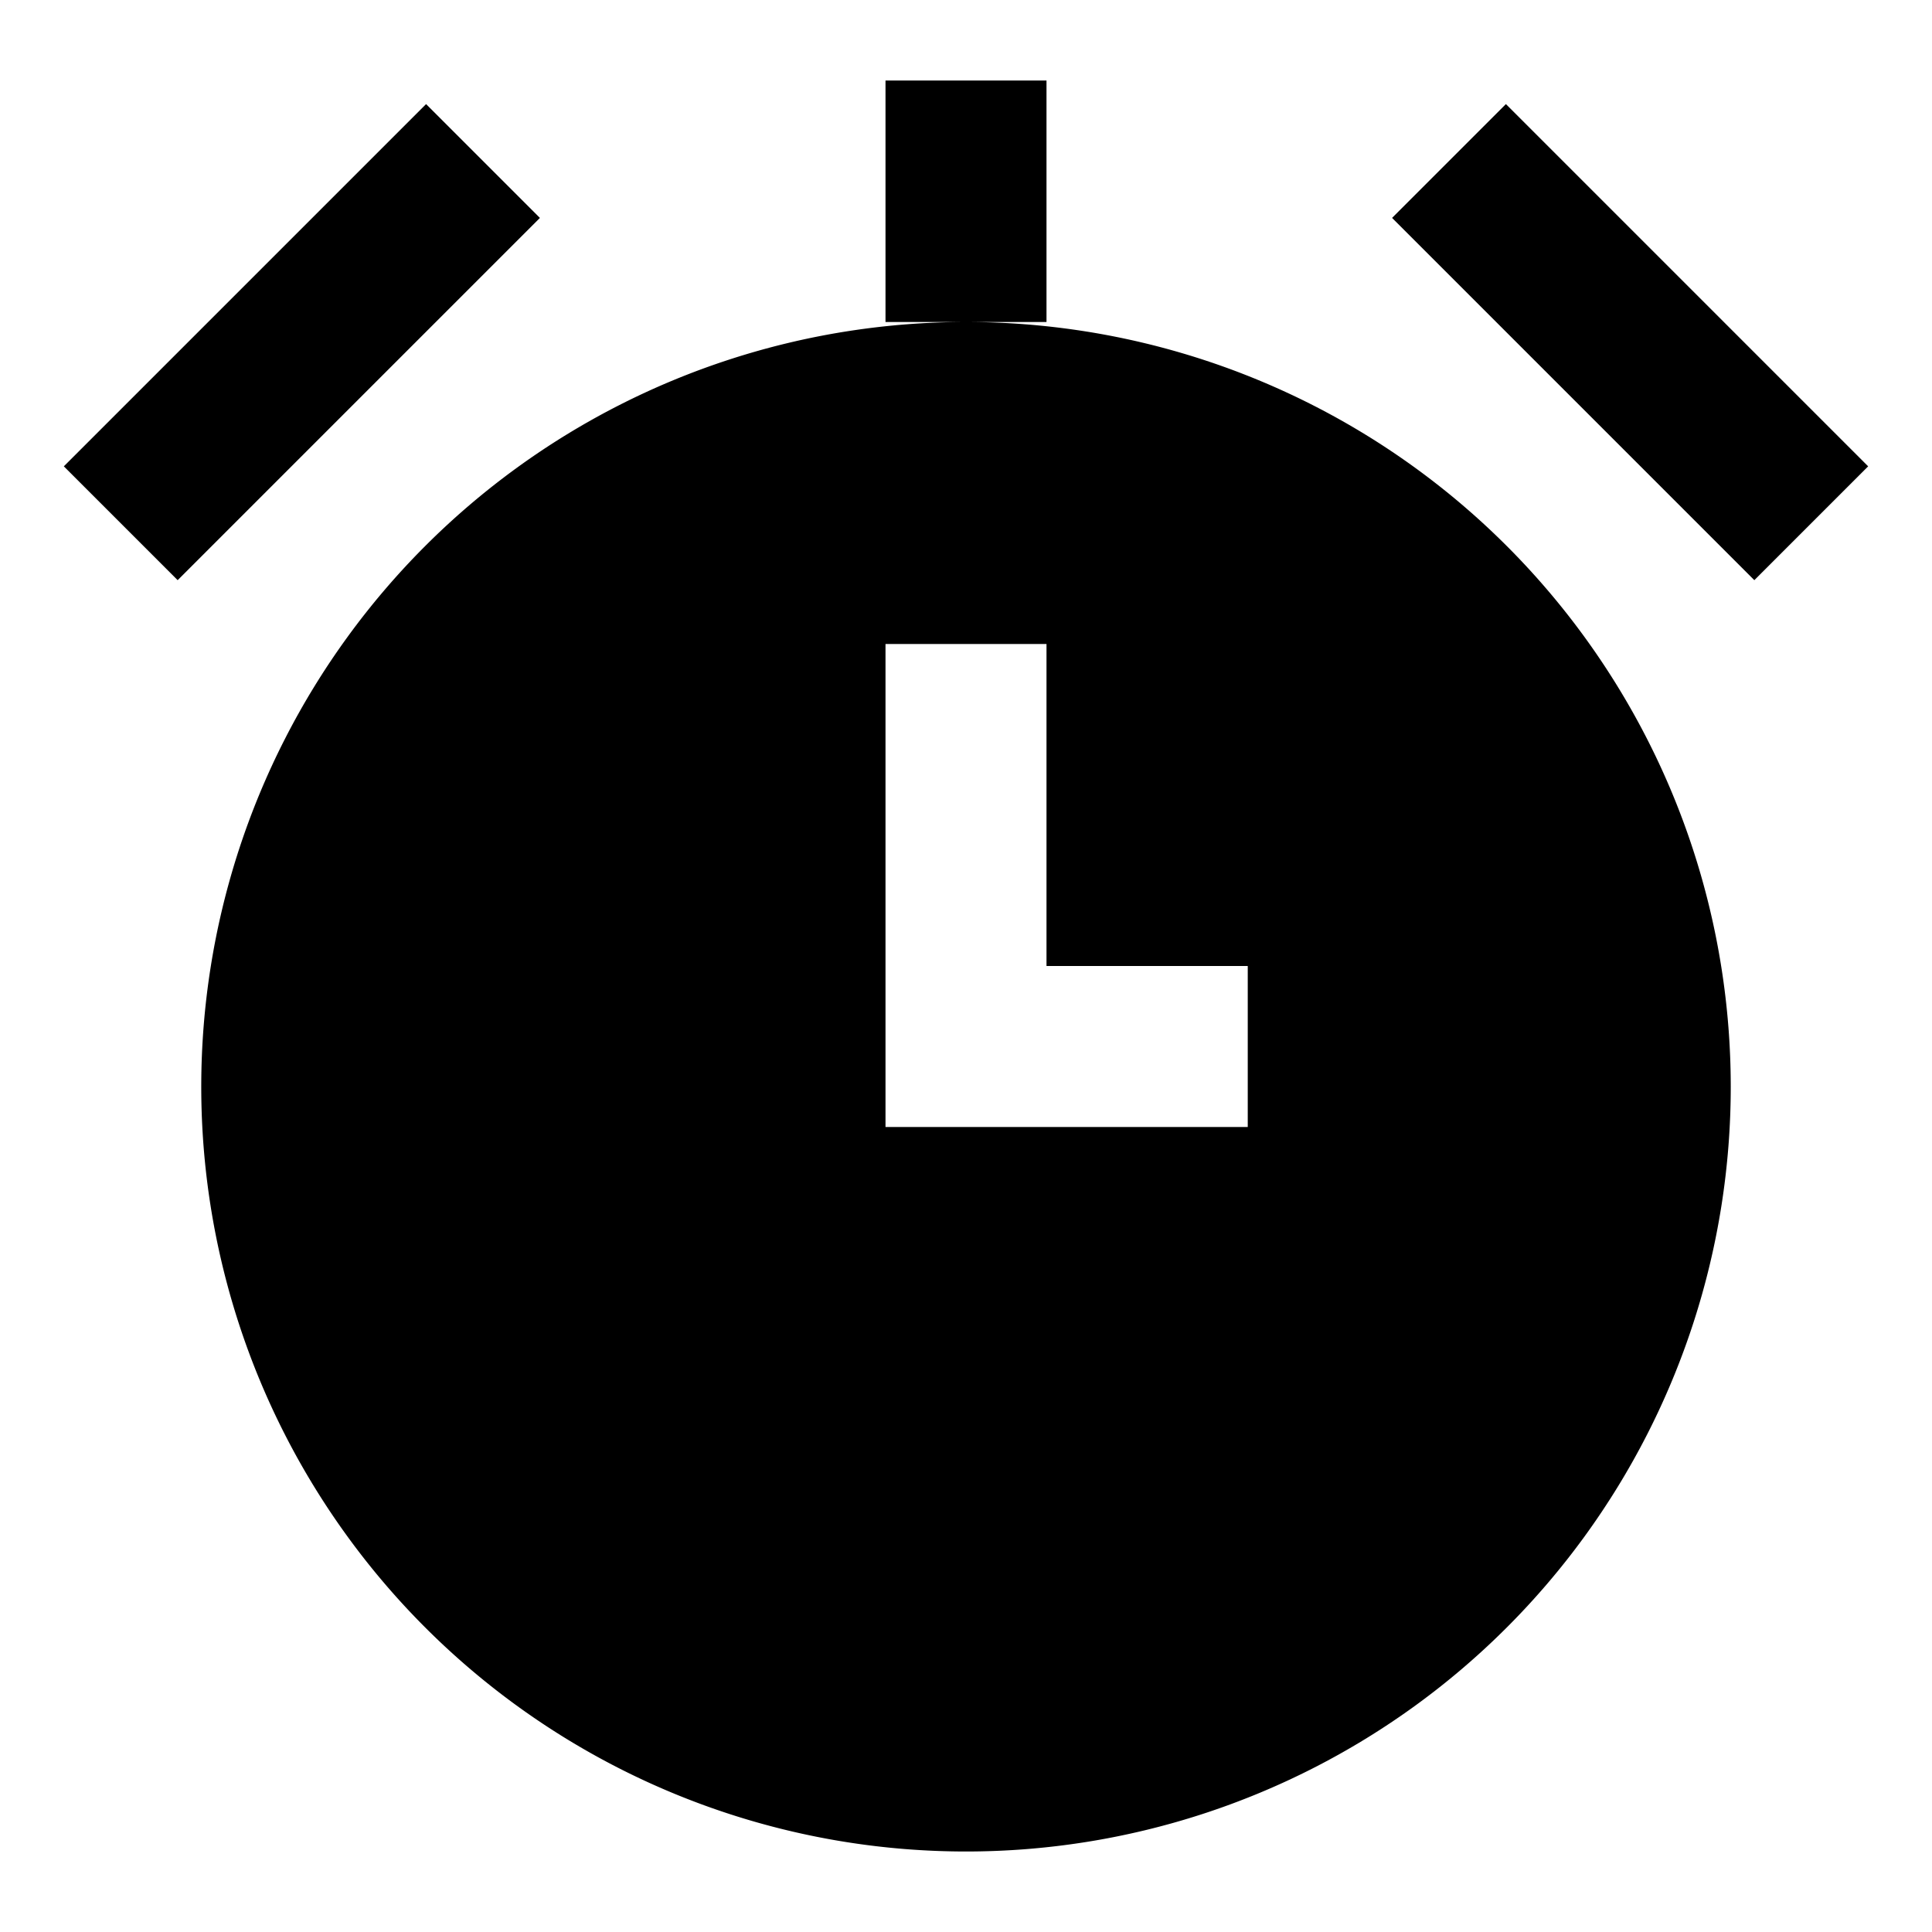 <svg xmlns="http://www.w3.org/2000/svg" fill="none" viewBox="0 0 24 24" id="Stopwatch--Streamline-Sharp">
  <desc>
    Stopwatch Streamline Icon: https://streamlinehq.com
  </desc>
  <g id="stopwatch--notification-alert-bell-wake-clock-alarm">
    <path id="Union" fill="#000000" fill-rule="evenodd" d="M13 4V1h-2v3h1a9.5 9.5 0 1 0 0 19 9.5 9.5 0 0 0 0 -19h1ZM2.207 7.207l4.5 -4.5 -1.414 -1.414 -4.5 4.5 1.414 1.414Zm15.086 -4.5 4.5 4.5 1.414 -1.414 -4.5 -4.5 -1.414 1.414ZM11 8v6h4.5v-2H13V8h-2Z" clip-rule="evenodd" stroke-width="1"></path>
  </g>
</svg>
